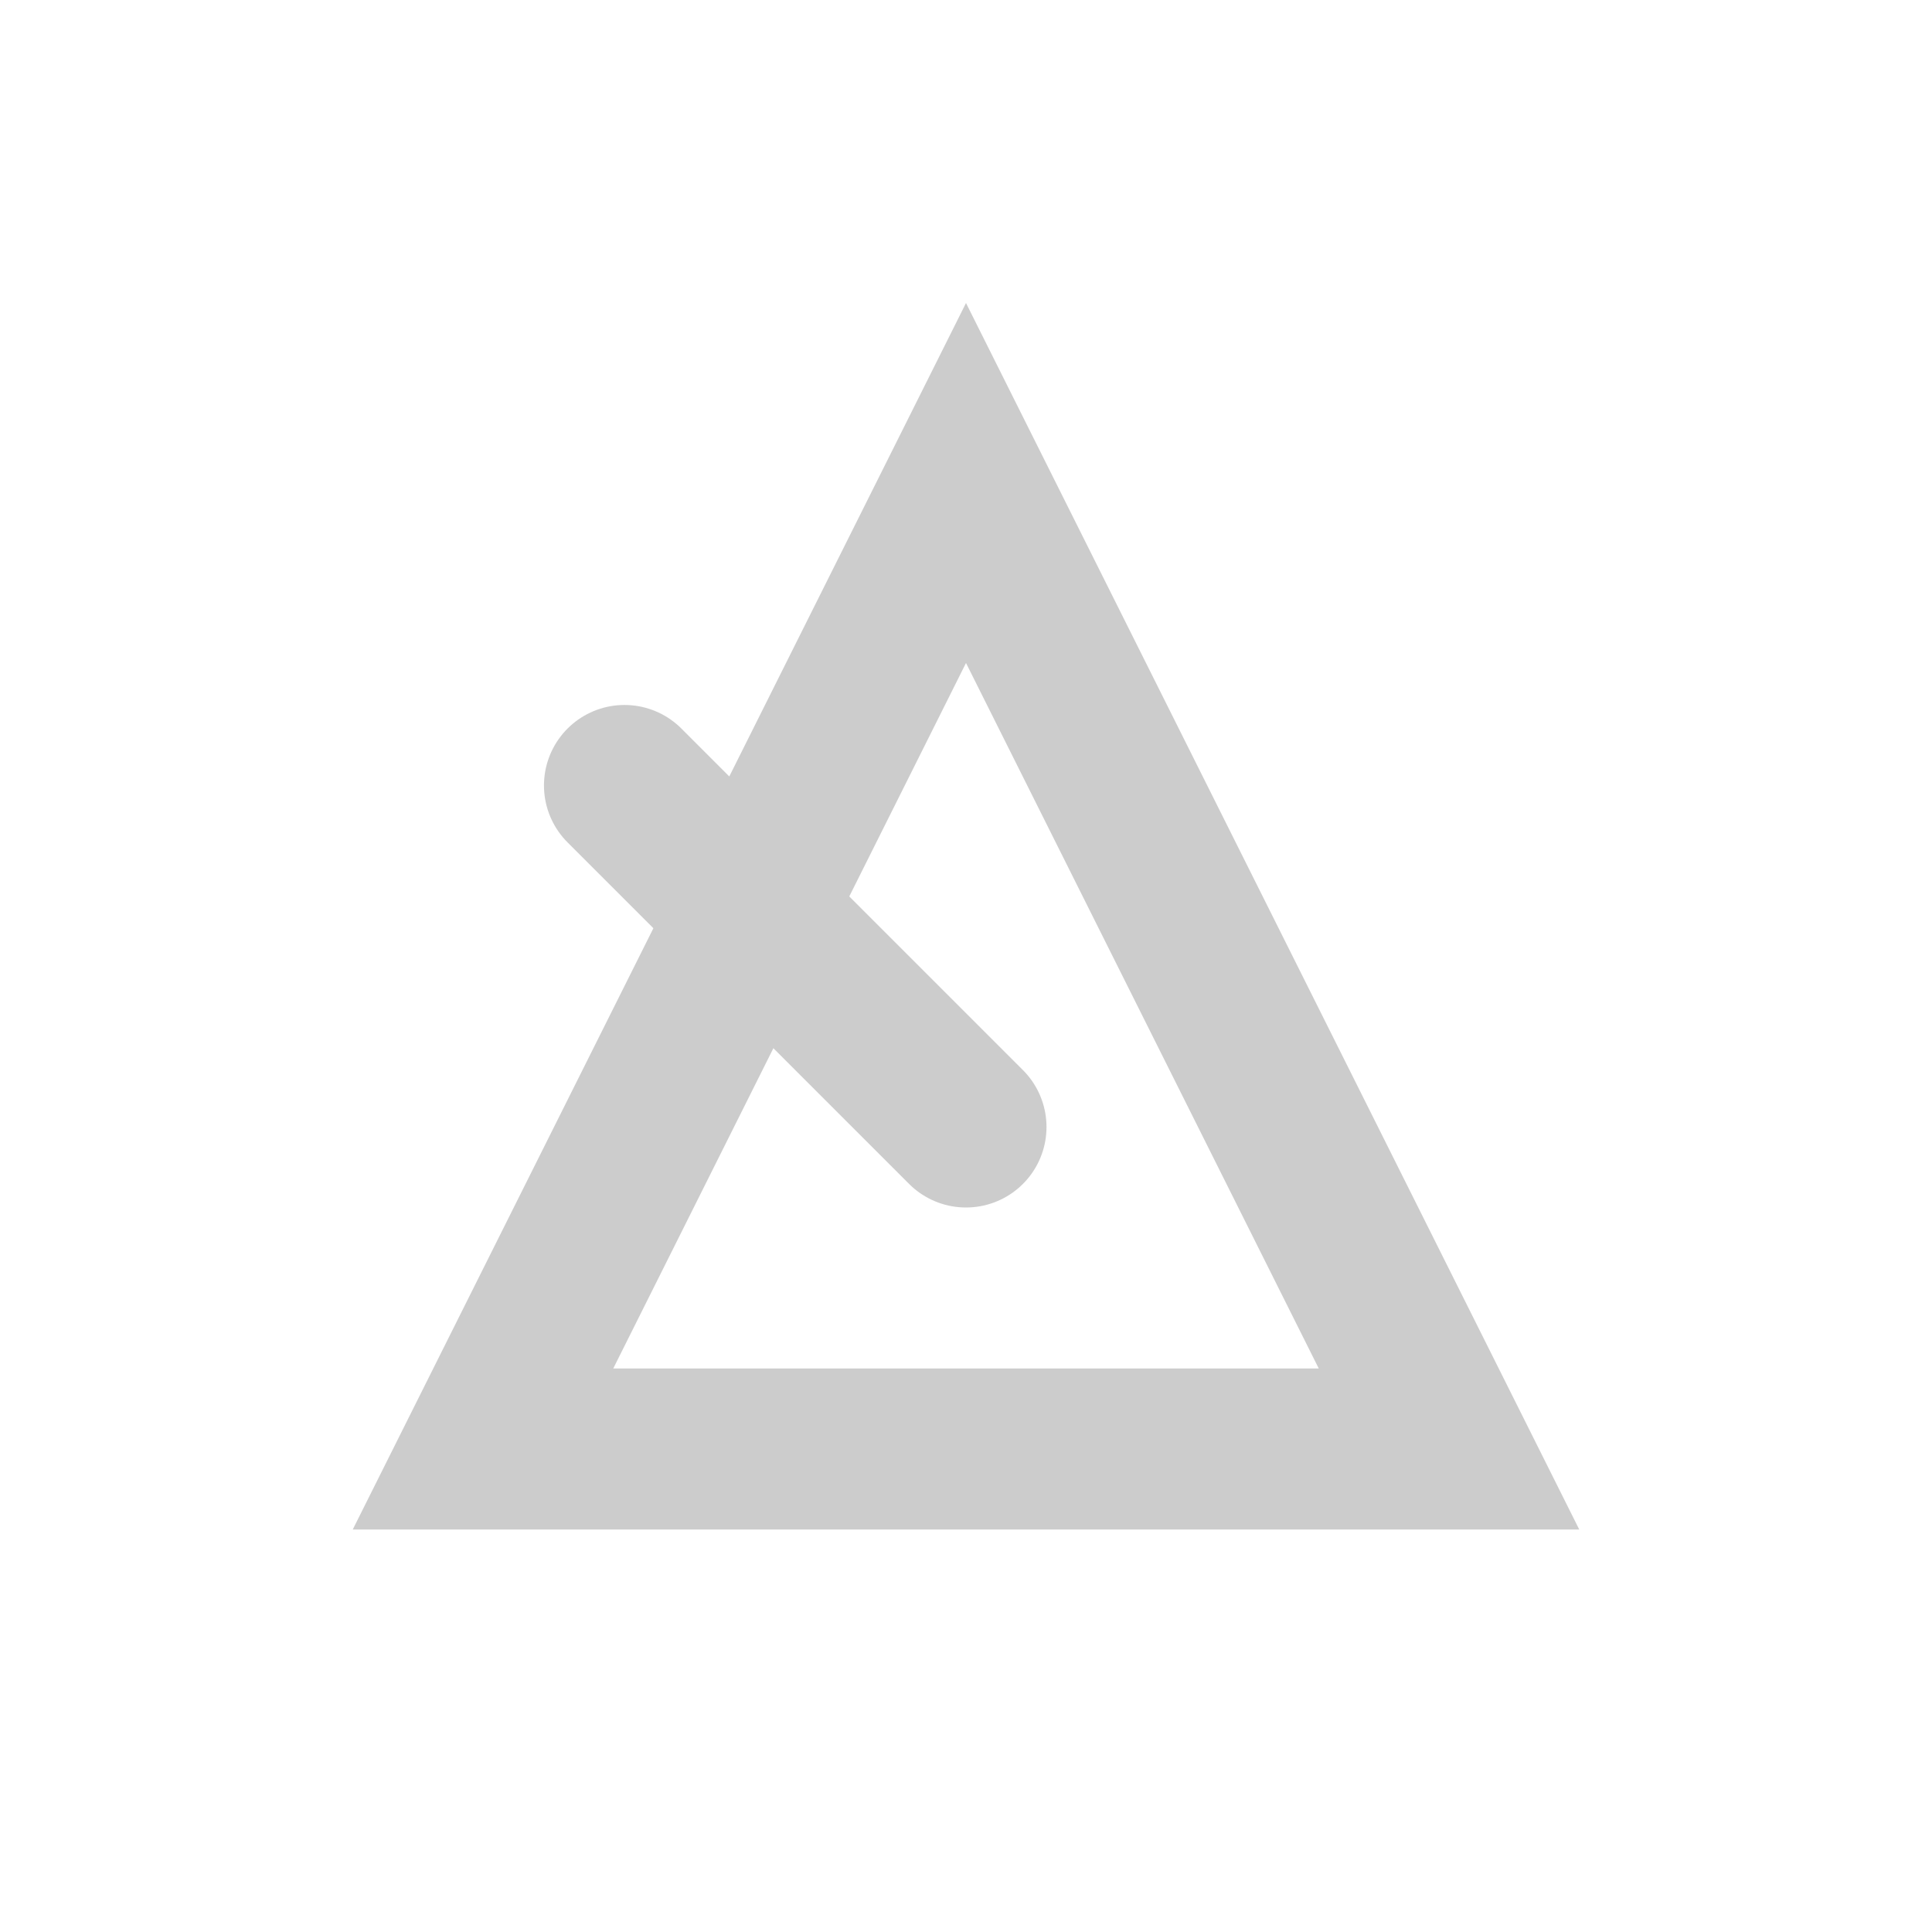 <svg xmlns="http://www.w3.org/2000/svg" width="24" height="24" viewBox="0 0 24 24">
  <polygon points="6,18 18,18 12,6" fill="none" stroke="#cccccc" stroke-width="2"/>
  <line x1="12" y1="8" x2="12" y2="14" stroke="#cccccc" stroke-width="2" transform="rotate(-45 12 14)" stroke-linecap="round"/>
</svg>